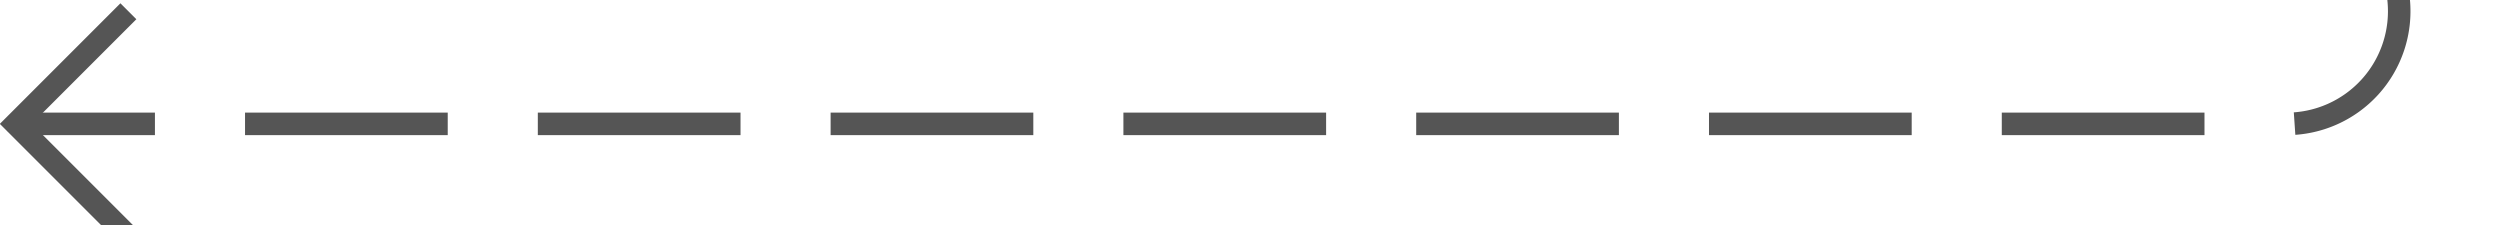 ﻿<?xml version="1.0" encoding="utf-8"?>
<svg version="1.1" xmlns:xlink="http://www.w3.org/1999/xlink" width="111px" height="10px" preserveAspectRatio="xMinYMid meet" viewBox="464 273  111 8" xmlns="http://www.w3.org/2000/svg">
  <path d="M 570.5 232  L 570.5 272  A 5 5 0 0 1 565.5 277.5 L 465 277.5  " stroke-width="1" stroke-dasharray="9,4" stroke="#555555" fill="none" />
  <path d="M 470.054 282.146  L 465.407 277.5  L 470.054 272.854  L 469.346 272.146  L 464.346 277.146  L 463.993 277.5  L 464.346 277.854  L 469.346 282.854  L 470.054 282.146  Z " fill-rule="nonzero" fill="#555555" stroke="none" />
</svg>